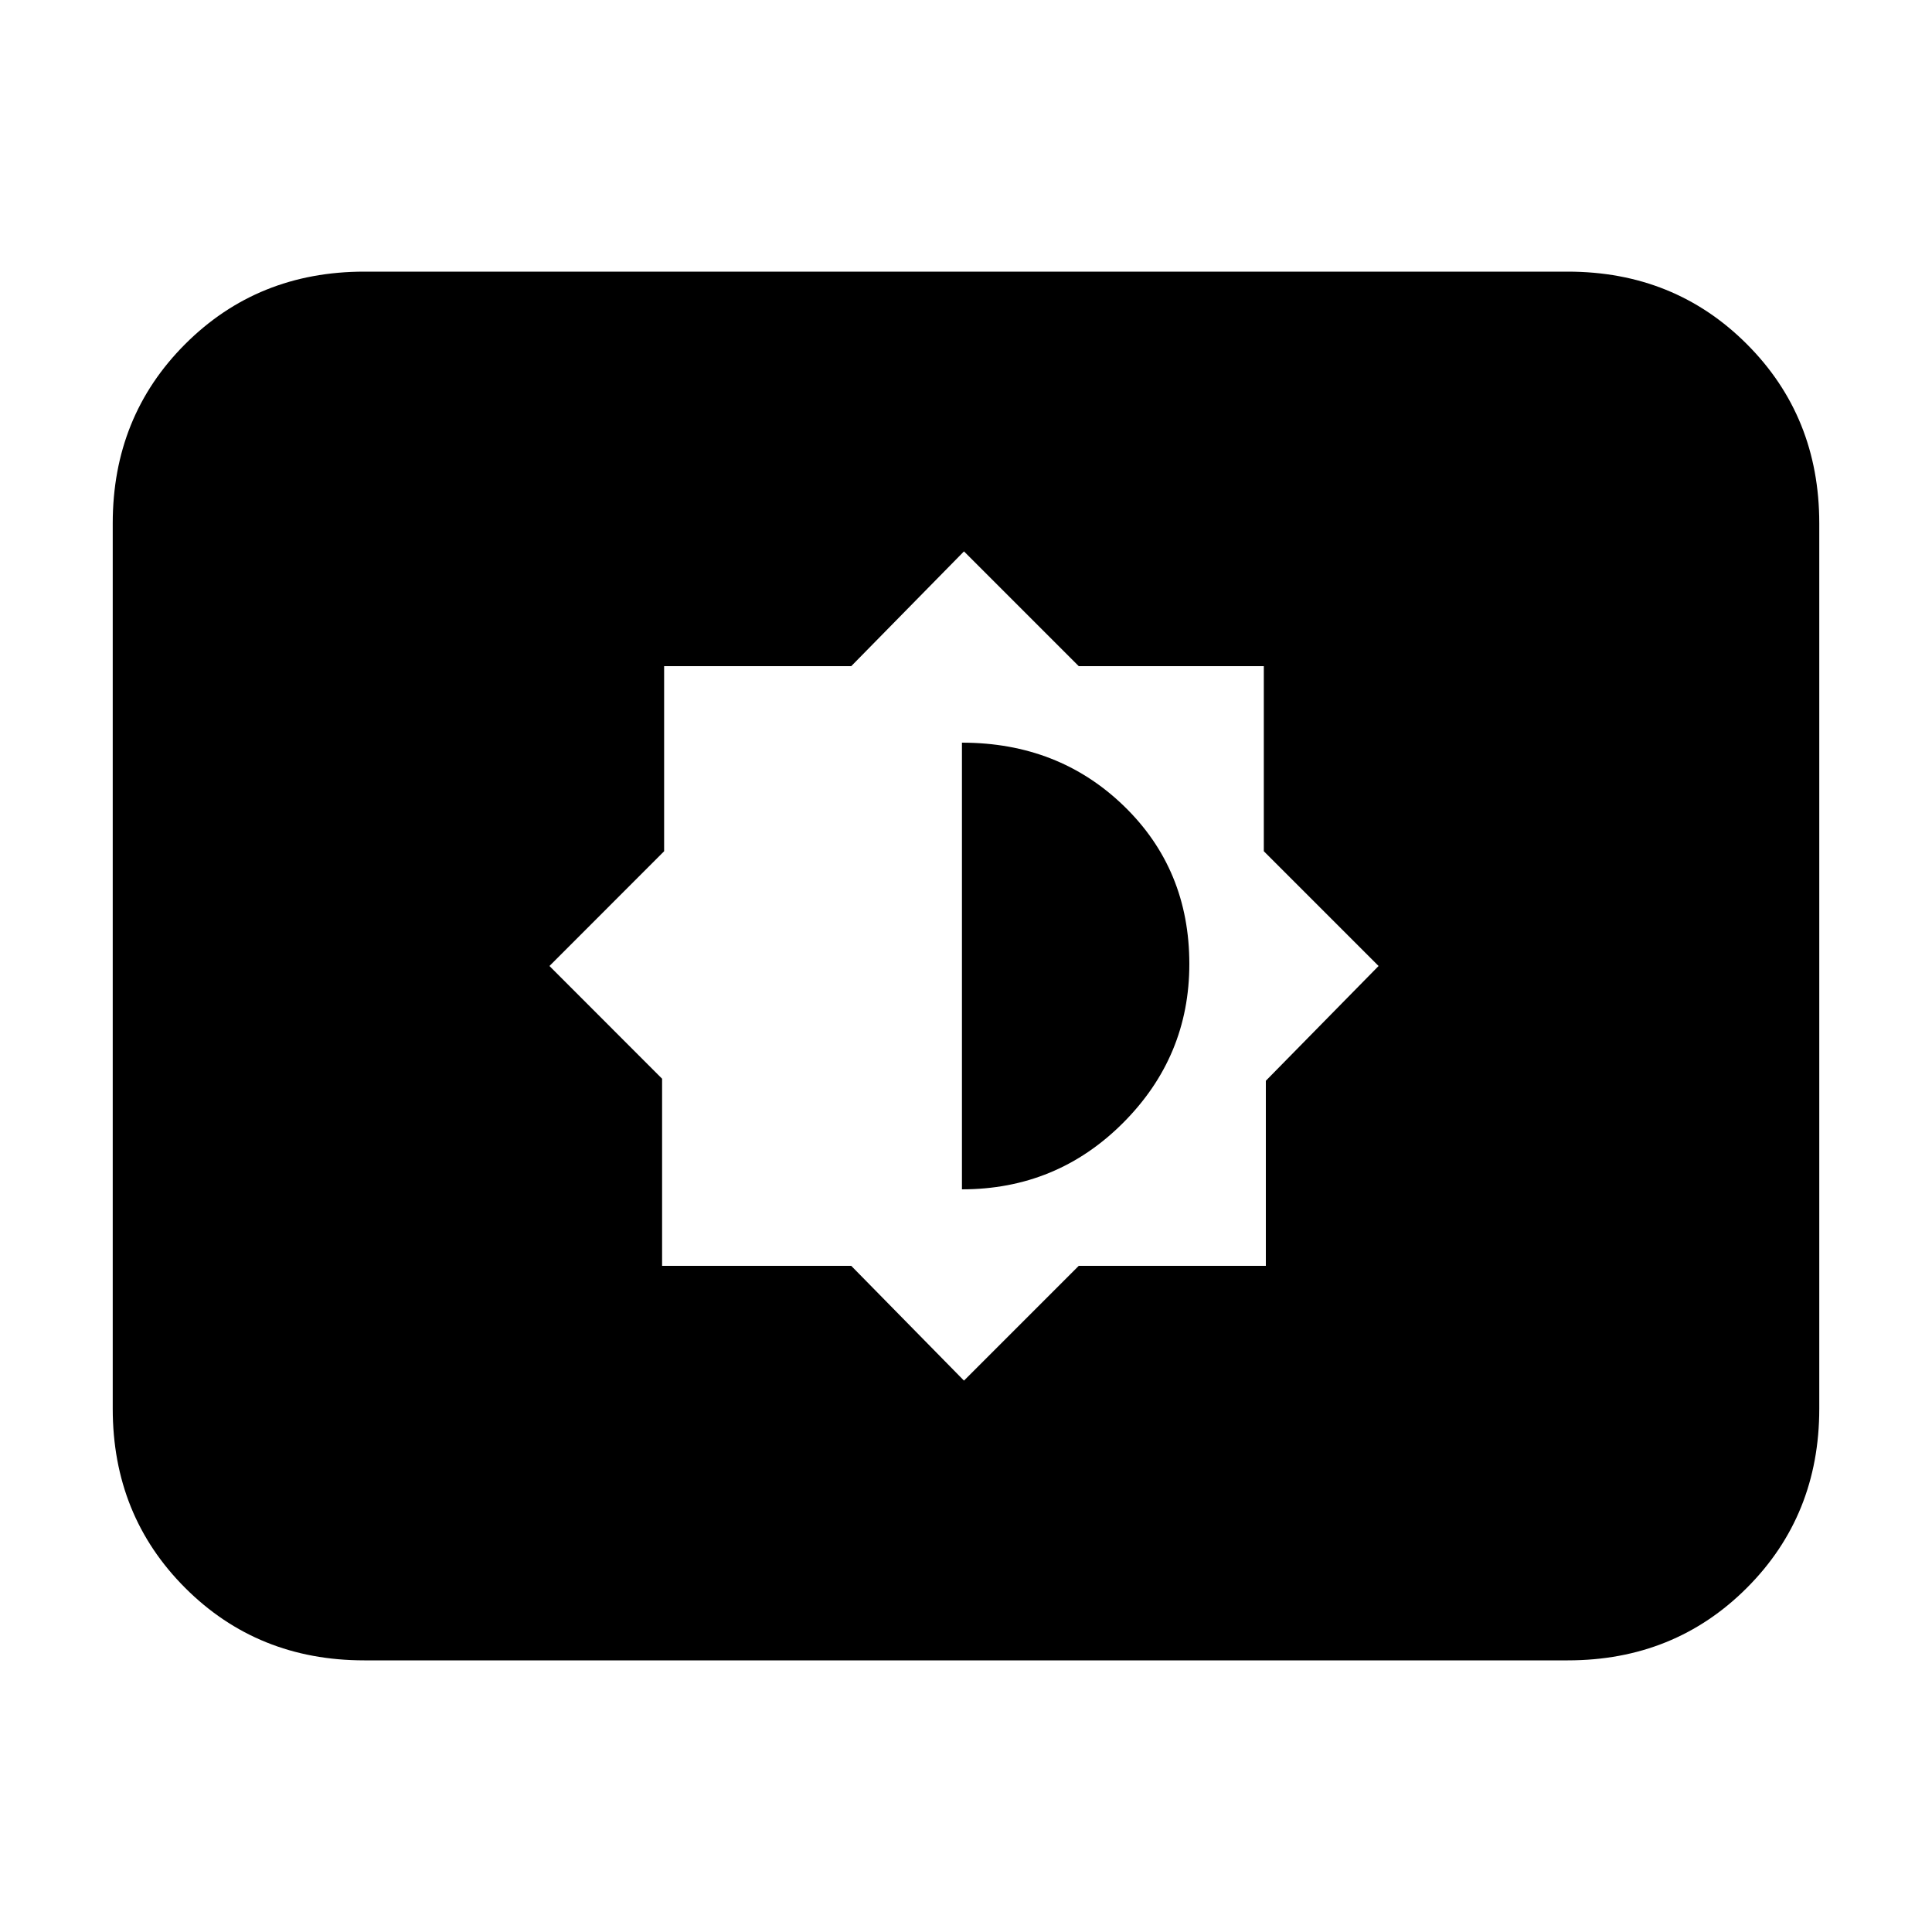 <svg xmlns="http://www.w3.org/2000/svg" height="20" width="20"><path d="M9.979 14.292 11.167 13.104H13.104V11.188L14.271 10L13.083 8.812V6.896H11.167L9.979 5.708L8.812 6.896H6.875V8.812L5.688 10L6.854 11.167V13.104H8.812ZM9.958 12.312V7.688Q10.958 7.688 11.635 8.344Q12.312 9 12.312 9.979Q12.312 10.938 11.625 11.625Q10.938 12.312 9.958 12.312ZM3.771 17.188Q2.667 17.188 1.917 16.438Q1.167 15.688 1.167 14.583V5.417Q1.167 4.312 1.917 3.562Q2.667 2.812 3.771 2.812H16.229Q17.333 2.812 18.083 3.562Q18.833 4.312 18.833 5.417V14.583Q18.833 15.688 18.083 16.438Q17.333 17.188 16.229 17.188Z"/></svg>